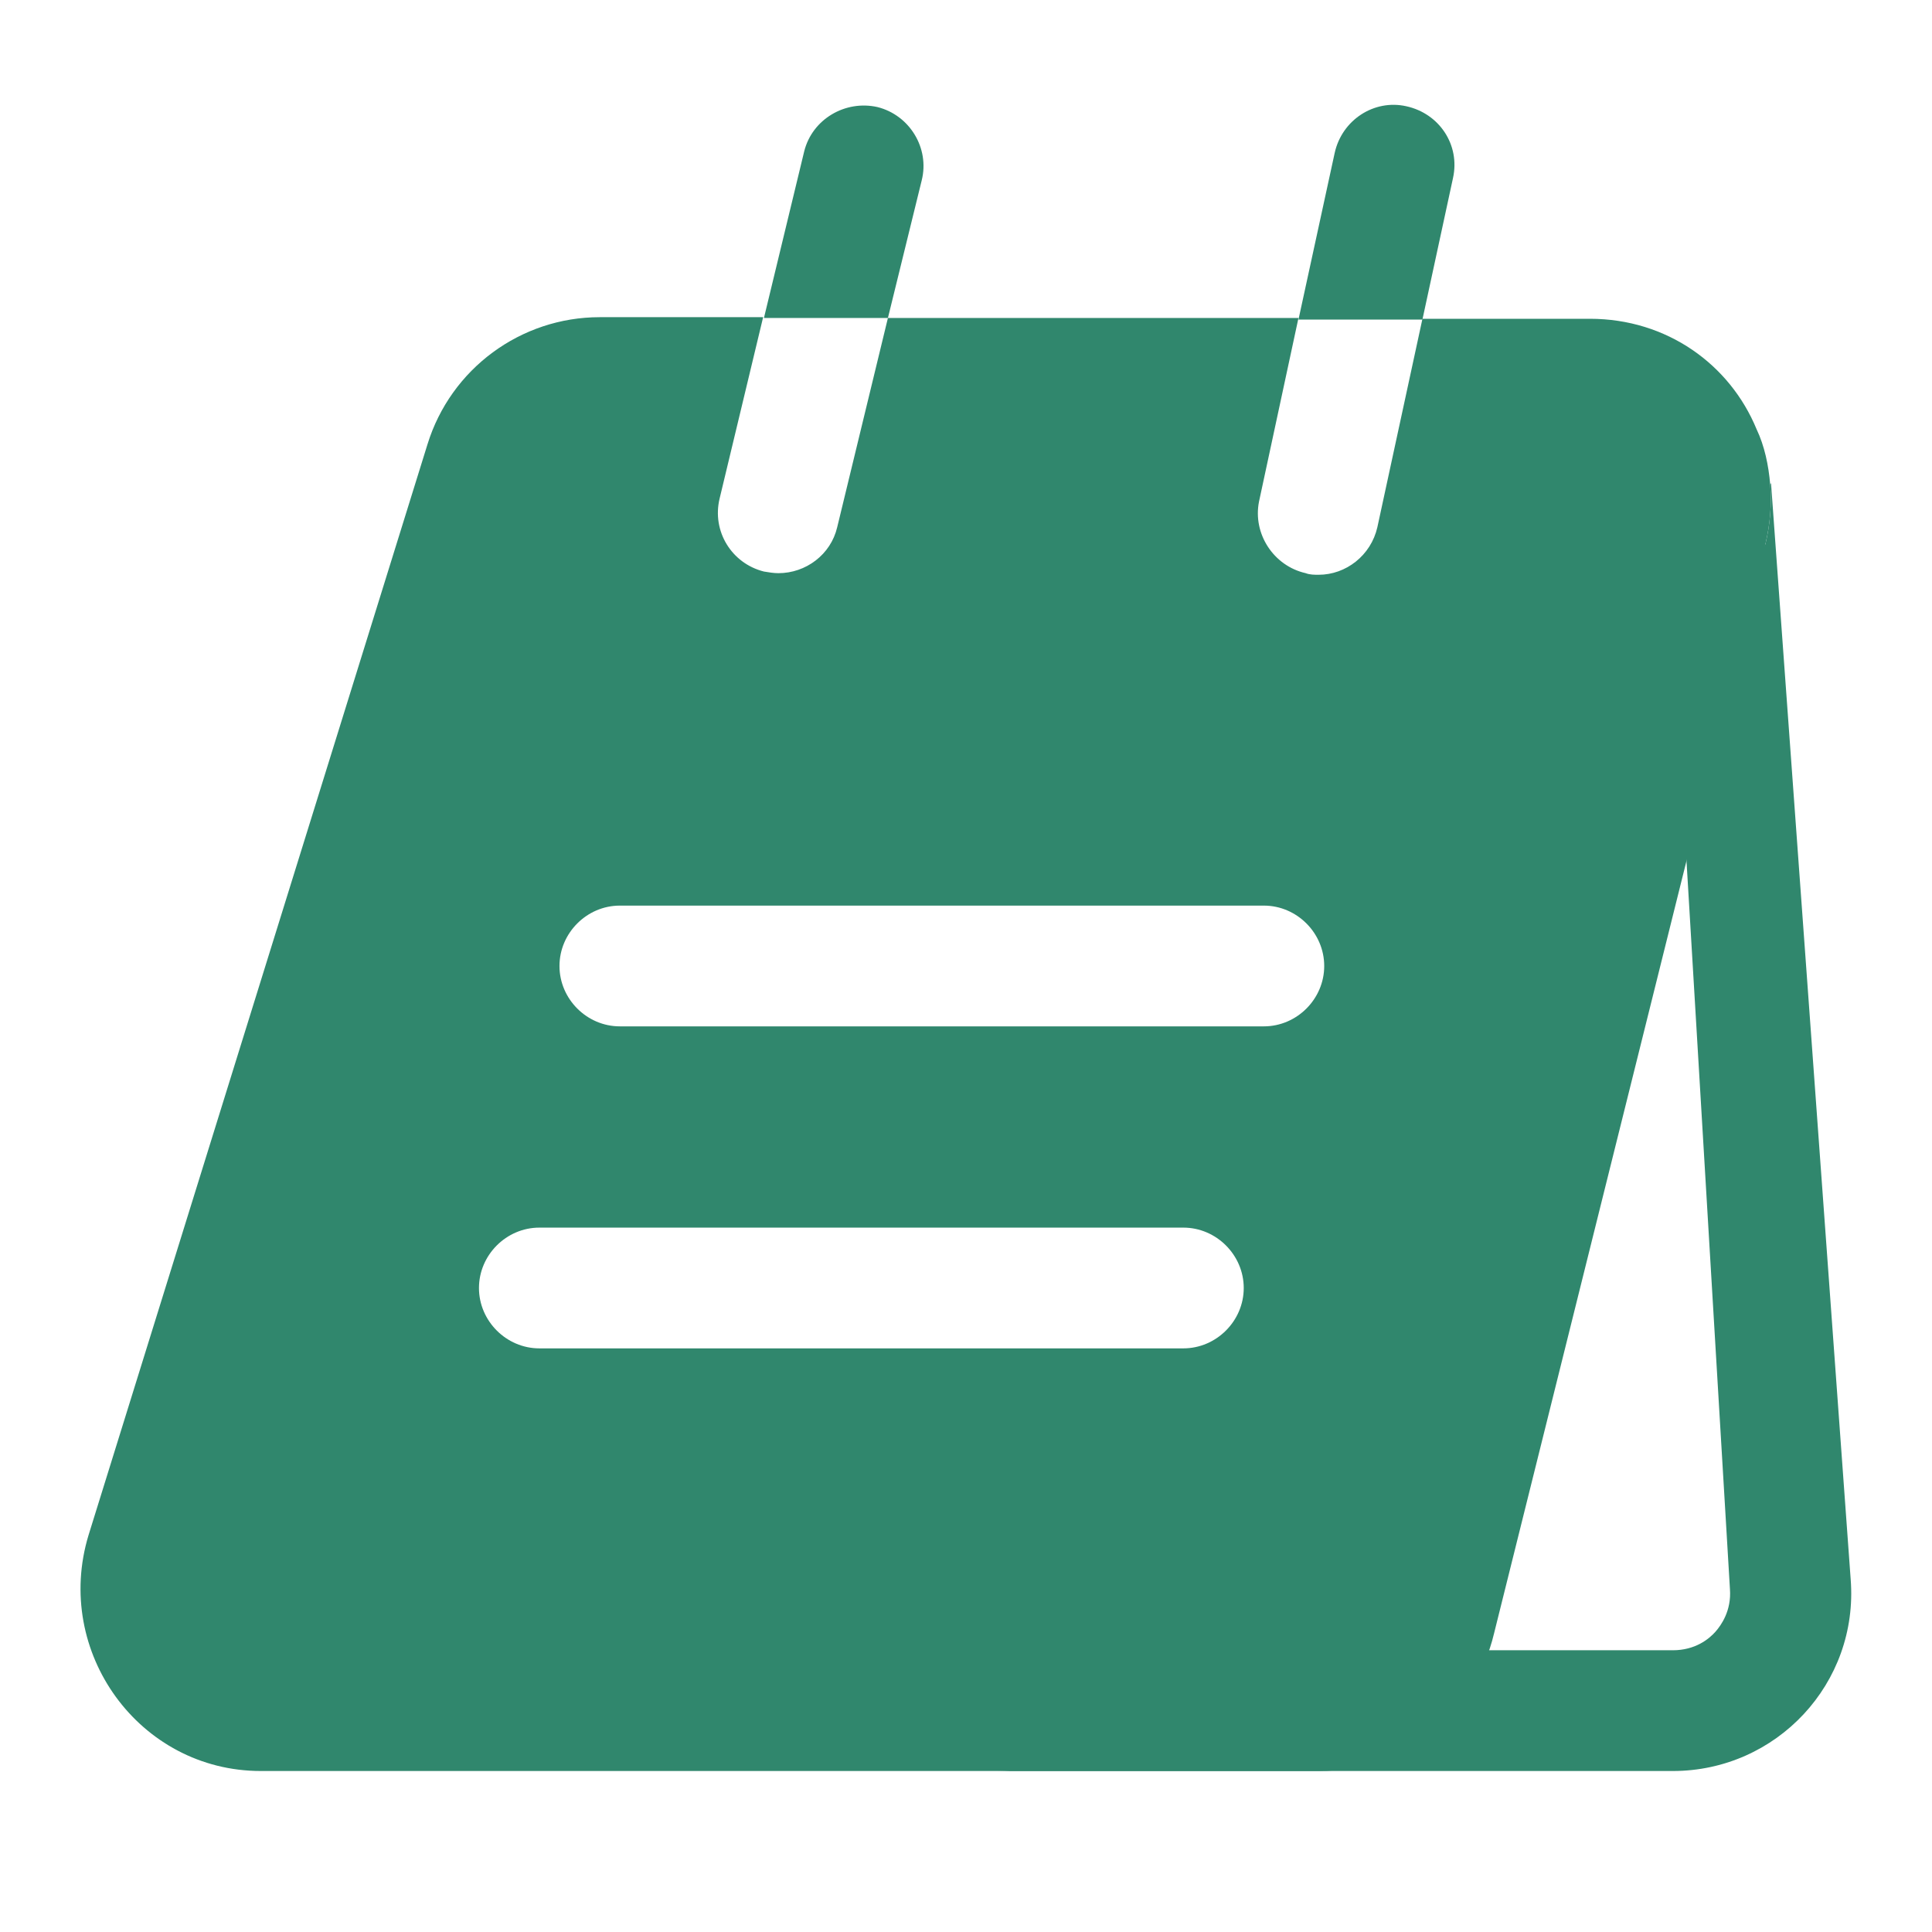 <svg width="70" height="70" viewBox="0 0 70 70" fill="none" xmlns="http://www.w3.org/2000/svg" xmlns:xlink="http://www.w3.org/1999/xlink">
<path d="M60.958,28.729L62.679,57.575C62.738,58.362 62.358,58.888 62.154,59.121C61.921,59.383 61.425,59.792 60.608,59.792L52.646,59.792L58.946,28.729L60.958,28.729ZM64.167,17.5L64.138,17.558C64.196,18.258 64.138,18.987 63.963,19.717L42.467,59.179C41.767,62.125 39.142,64.167 36.108,64.167L60.608,64.167C64.371,64.167 67.346,60.987 67.054,57.225L64.167,17.5Z" fill="#30876D"/>
<path d="M33.396,6.533C33.688,5.367 32.958,4.171 31.792,3.879C30.625,3.617 29.429,4.317 29.138,5.483L27.679,11.521L32.171,11.521L33.396,6.533Z" fill="#30876D"/>
<path d="M52.646,6.446C52.908,5.25 52.15,4.112 50.954,3.85C49.787,3.587 48.621,4.346 48.358,5.542L47.046,11.579L51.537,11.579L52.646,6.446Z" fill="#30876D"/>
<path d="M63.642,15.546C62.679,13.212 60.404,11.55 57.604,11.55L51.538,11.55L49.904,19.104C49.671,20.125 48.767,20.825 47.775,20.825C47.629,20.825 47.454,20.825 47.308,20.767C46.142,20.504 45.383,19.337 45.617,18.171L47.046,11.521L32.171,11.521L30.333,19.104C30.1,20.096 29.196,20.767 28.204,20.767C28.029,20.767 27.854,20.737 27.679,20.708C26.513,20.417 25.783,19.25 26.075,18.054L27.65,11.492L21.729,11.492C18.871,11.492 16.333,13.358 15.488,16.1L3.208,55.621C1.925,59.85 5.046,64.167 9.45,64.167L47.775,64.167C50.808,64.167 53.433,62.125 54.133,59.179L63.963,19.717C64.138,18.987 64.196,18.258 64.138,17.558C64.079,16.858 63.933,16.158 63.642,15.546ZM42.875,48.854L19.542,48.854C18.346,48.854 17.354,47.862 17.354,46.667C17.354,45.471 18.346,44.479 19.542,44.479L42.875,44.479C44.071,44.479 45.063,45.471 45.063,46.667C45.063,47.862 44.071,48.854 42.875,48.854ZM45.792,37.187L22.458,37.187C21.263,37.187 20.271,36.196 20.271,35C20.271,33.804 21.263,32.812 22.458,32.812L45.792,32.812C46.988,32.812 47.979,33.804 47.979,35C47.979,36.196 46.988,37.187 45.792,37.187Z" fill="#30876D"/>
</svg>
